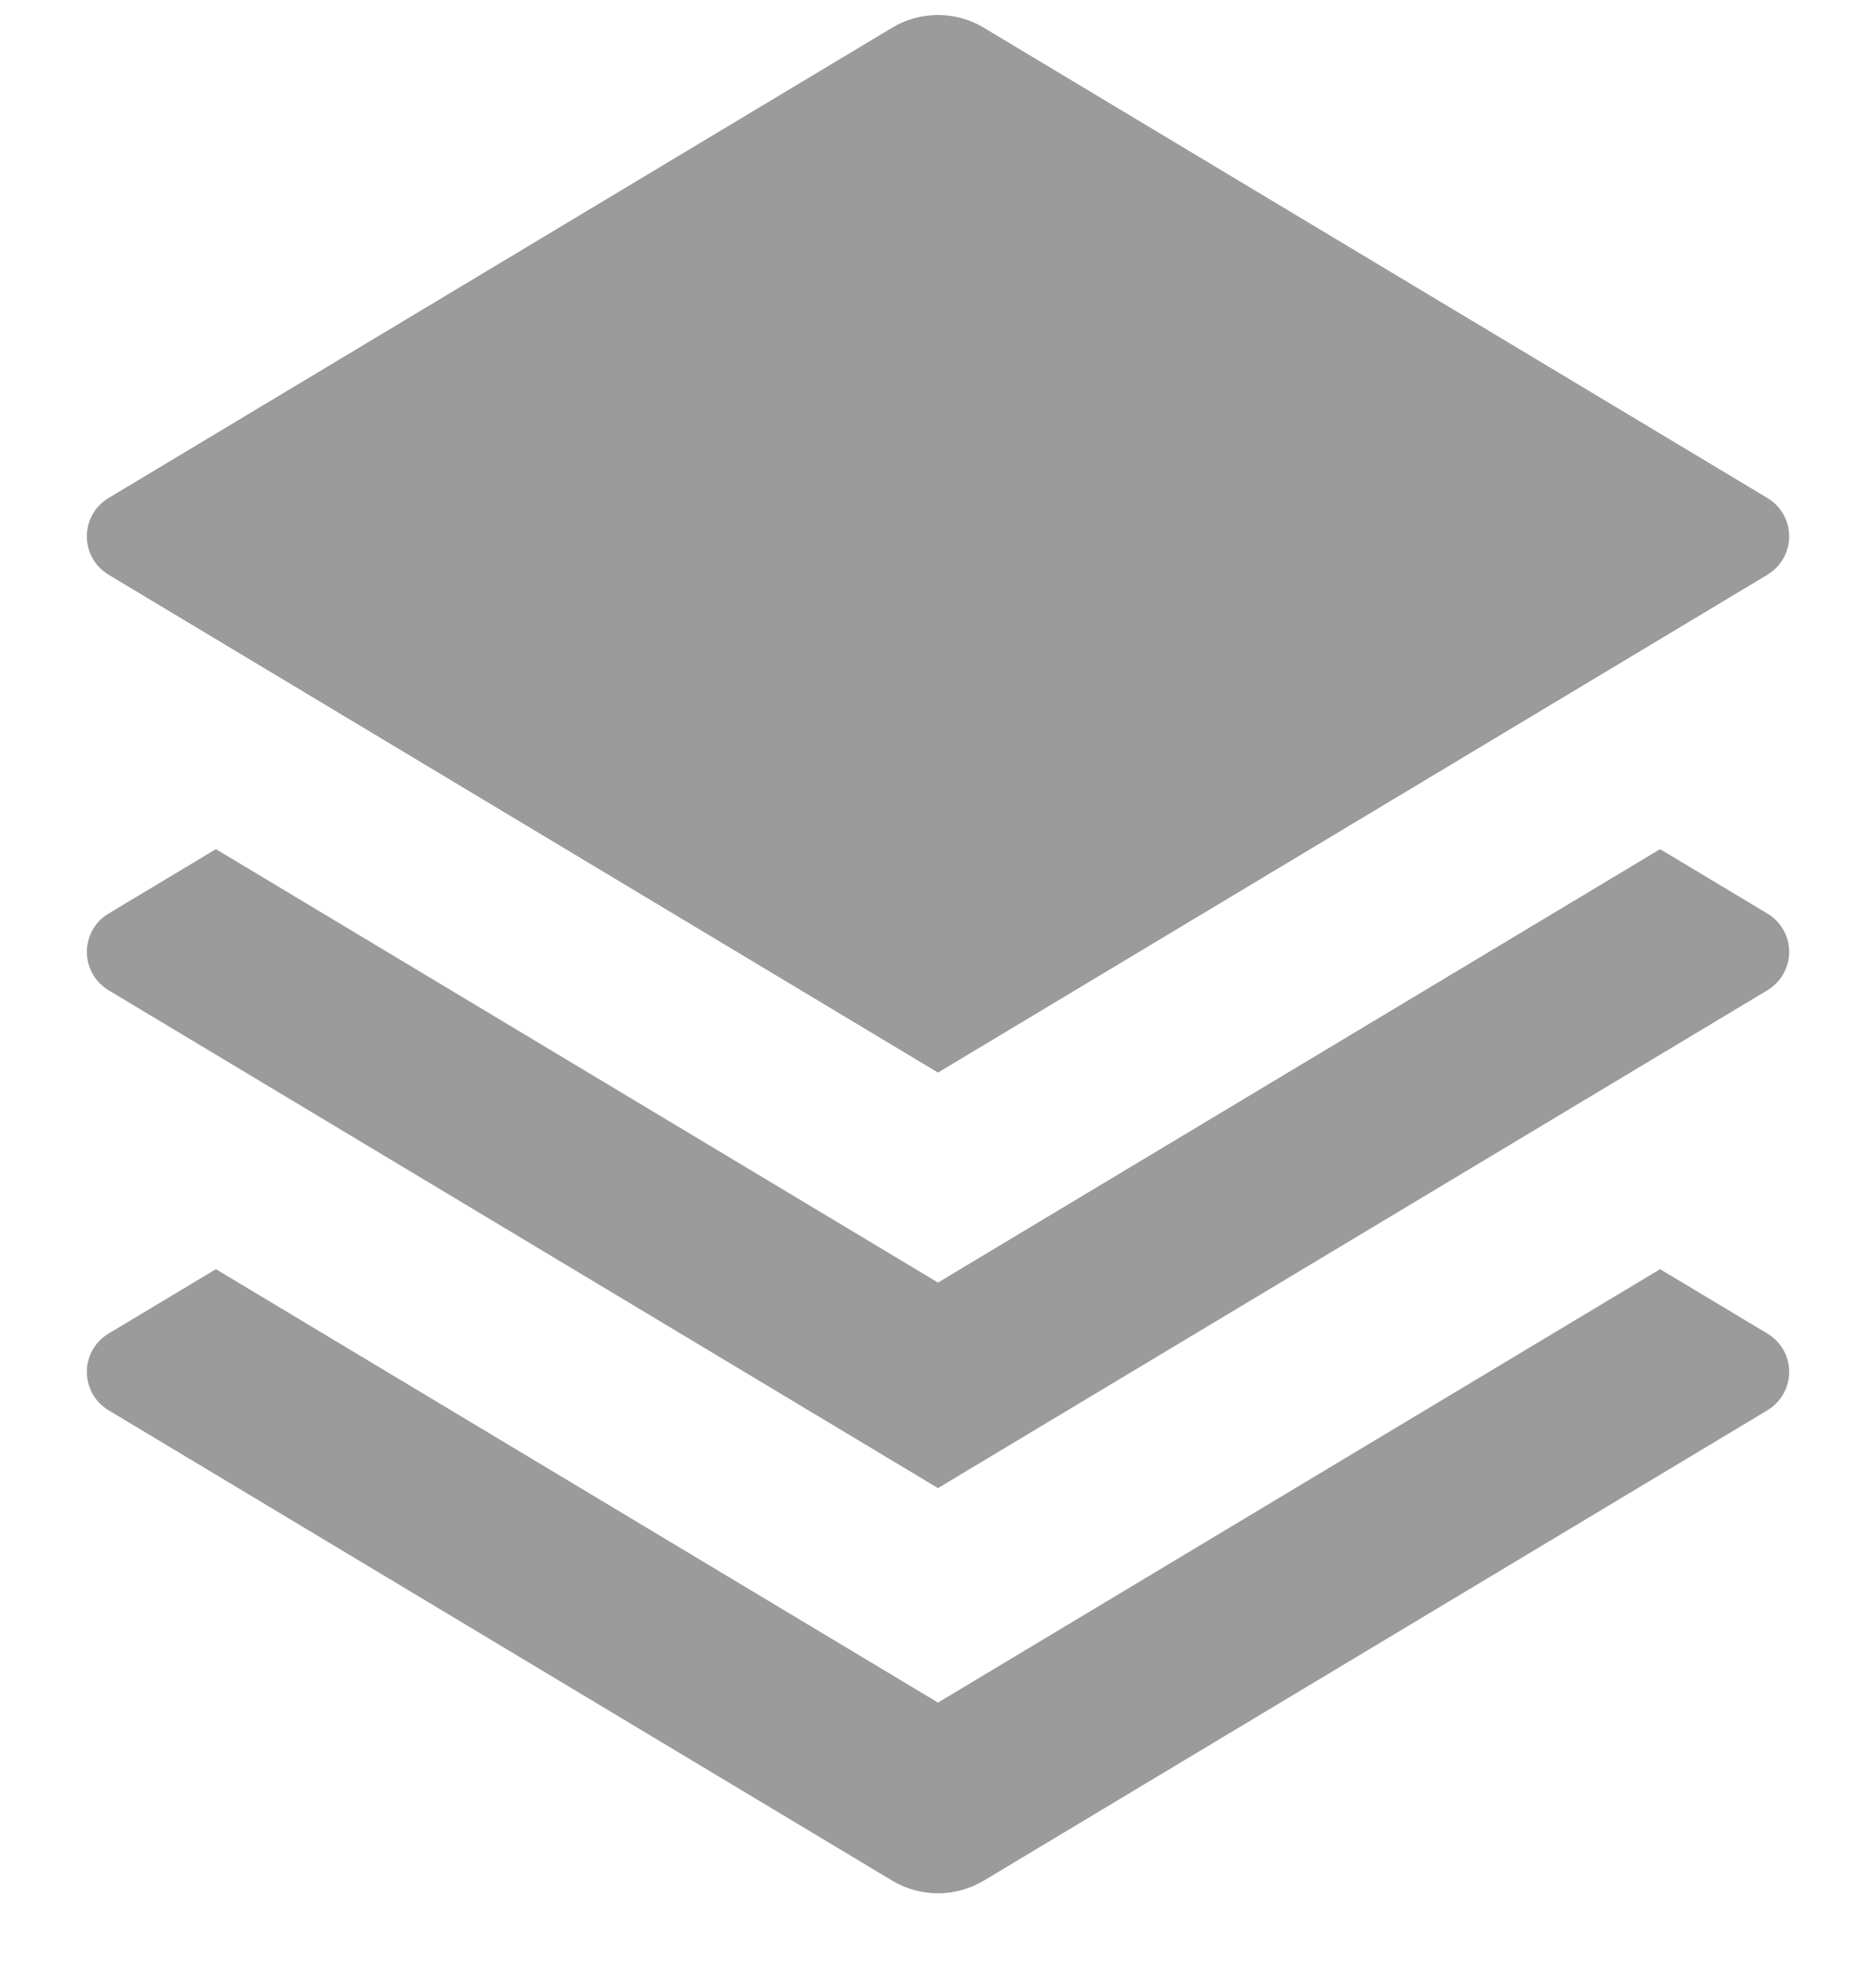<svg width="21" height="22" viewBox="0 0 21 22" fill="none" xmlns="http://www.w3.org/2000/svg">
<path d="M18.583 9.502L19.785 10.223C19.859 10.267 19.92 10.33 19.963 10.405C20.006 10.48 20.028 10.565 20.028 10.652C20.028 10.738 20.006 10.823 19.963 10.898C19.92 10.973 19.859 11.036 19.785 11.081L10.5 16.652L1.215 11.081C1.141 11.036 1.079 10.973 1.037 10.898C0.994 10.823 0.972 10.738 0.972 10.652C0.972 10.565 0.994 10.48 1.037 10.405C1.079 10.33 1.141 10.267 1.215 10.223L2.417 9.502L10.5 14.352L18.583 9.502ZM18.583 14.202L19.785 14.923C19.859 14.967 19.92 15.03 19.963 15.105C20.006 15.18 20.028 15.265 20.028 15.352C20.028 15.438 20.006 15.523 19.963 15.598C19.92 15.674 19.859 15.736 19.785 15.781L11.015 21.043C10.859 21.136 10.681 21.186 10.5 21.186C10.318 21.186 10.14 21.136 9.985 21.043L1.215 15.781C1.141 15.736 1.079 15.674 1.037 15.598C0.994 15.523 0.972 15.438 0.972 15.352C0.972 15.265 0.994 15.18 1.037 15.105C1.079 15.03 1.141 14.967 1.215 14.923L2.417 14.202L10.5 19.052L18.583 14.202ZM11.014 0.311L19.785 5.573C19.859 5.617 19.92 5.68 19.963 5.755C20.006 5.83 20.028 5.915 20.028 6.002C20.028 6.088 20.006 6.173 19.963 6.248C19.92 6.324 19.859 6.386 19.785 6.431L10.5 12.002L1.215 6.431C1.141 6.386 1.079 6.324 1.037 6.248C0.994 6.173 0.972 6.088 0.972 6.002C0.972 5.915 0.994 5.83 1.037 5.755C1.079 5.68 1.141 5.617 1.215 5.573L9.985 0.311C10.14 0.217 10.318 0.168 10.5 0.168C10.681 0.168 10.859 0.217 11.015 0.311H11.014Z" fill="#9B9B9B"/>
</svg>
